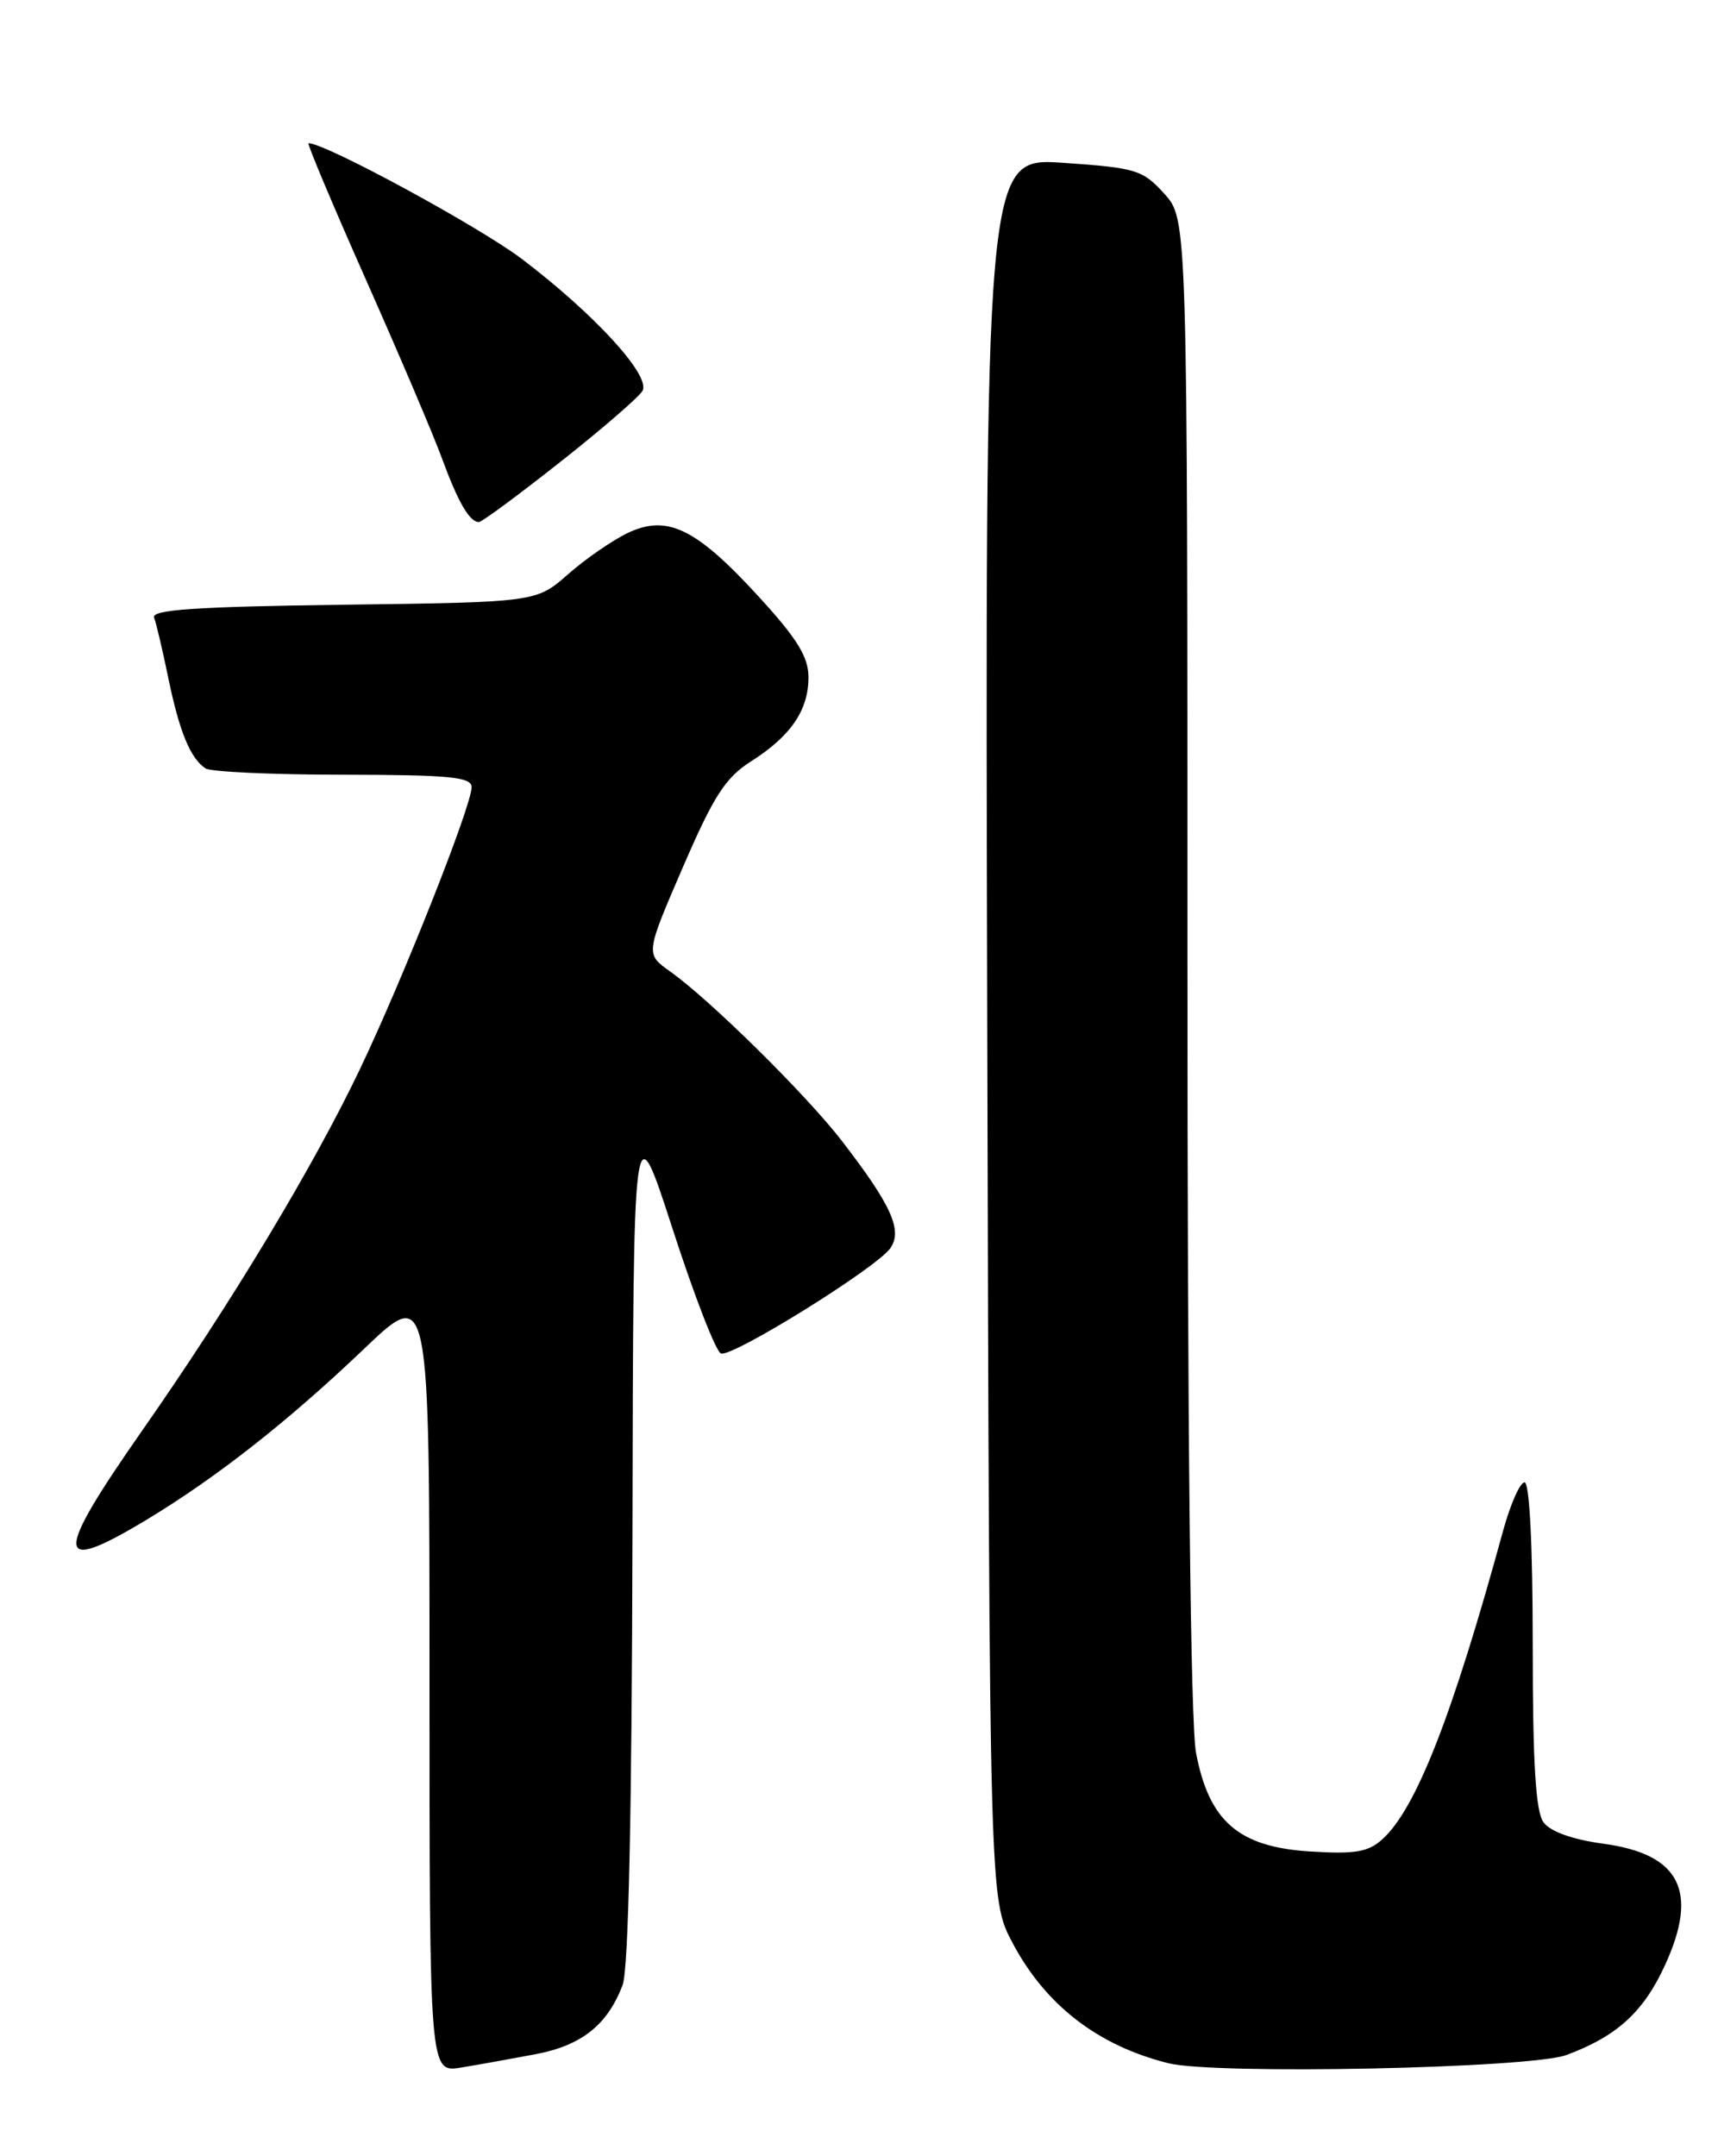<?xml version="1.0" encoding="UTF-8" standalone="no"?>
<!DOCTYPE svg PUBLIC "-//W3C//DTD SVG 1.1//EN" "http://www.w3.org/Graphics/SVG/1.1/DTD/svg11.dtd" >
<svg xmlns="http://www.w3.org/2000/svg" xmlns:xlink="http://www.w3.org/1999/xlink" version="1.1" viewBox="0 0 204 256">
 <g >
 <path fill="currentColor"
d=" M 63.62 243.89 C 69.07 242.85 72.14 240.41 73.93 235.68 C 74.63 233.84 75.03 215.42 75.10 182.18 C 75.20 131.50 75.20 131.50 79.87 145.92 C 82.44 153.86 85.02 160.51 85.61 160.70 C 86.99 161.16 104.10 150.52 105.72 148.20 C 107.20 146.08 105.85 143.08 99.95 135.44 C 95.73 129.97 84.33 118.72 79.57 115.34 C 76.64 113.26 76.64 113.26 81.07 103.00 C 84.74 94.51 86.13 92.34 89.16 90.41 C 93.89 87.41 96.00 84.33 96.00 80.42 C 96.00 77.99 94.67 75.83 90.04 70.78 C 82.64 62.71 79.21 61.05 74.54 63.28 C 72.72 64.15 69.53 66.35 67.45 68.18 C 63.67 71.50 63.67 71.50 40.75 71.80 C 23.19 72.03 17.94 72.39 18.30 73.33 C 18.55 74.00 19.32 77.24 19.99 80.53 C 21.30 86.86 22.60 90.04 24.40 91.23 C 25.00 91.64 32.36 91.98 40.75 91.98 C 53.42 92.00 56.00 92.25 56.00 93.46 C 56.00 95.67 47.82 116.31 42.71 127.00 C 37.15 138.63 27.42 154.78 16.91 169.81 C 6.32 184.96 6.42 187.06 17.42 180.43 C 25.72 175.42 34.21 168.75 43.25 160.13 C 51.00 152.73 51.00 152.73 51.00 199.41 C 51.00 246.09 51.00 246.09 54.75 245.48 C 56.81 245.14 60.80 244.42 63.62 243.89 Z  M 186.00 243.99 C 191.99 241.77 195.17 238.88 197.72 233.29 C 201.73 224.55 199.49 220.14 190.43 218.91 C 186.71 218.40 184.09 217.47 183.28 216.36 C 182.35 215.09 182.00 209.40 182.00 195.31 C 182.00 183.47 181.62 176.00 181.03 176.00 C 180.49 176.00 179.35 178.59 178.48 181.75 C 172.47 203.72 168.15 214.75 164.15 218.37 C 162.45 219.90 160.91 220.16 155.51 219.82 C 147.07 219.28 143.56 216.24 142.02 208.11 C 141.37 204.70 141.00 170.29 141.00 114.38 C 141.00 26.03 141.00 26.03 138.25 23.00 C 135.68 20.16 134.91 19.93 126.23 19.33 C 116.96 18.70 116.96 18.70 117.23 122.10 C 117.50 225.50 117.50 225.50 120.20 230.62 C 124.11 238.04 130.35 242.87 138.72 244.96 C 144.26 246.35 181.69 245.58 186.00 243.99 Z  M 66.50 54.87 C 71.45 50.97 75.85 47.16 76.29 46.41 C 77.31 44.63 70.66 37.35 62.00 30.77 C 56.94 26.93 38.65 17.00 36.63 17.00 C 36.43 17.00 39.50 24.31 43.47 33.25 C 47.44 42.19 51.51 51.75 52.51 54.50 C 54.40 59.65 55.78 62.01 56.87 61.98 C 57.22 61.98 61.55 58.78 66.50 54.87 Z "/>
</g>
</svg>